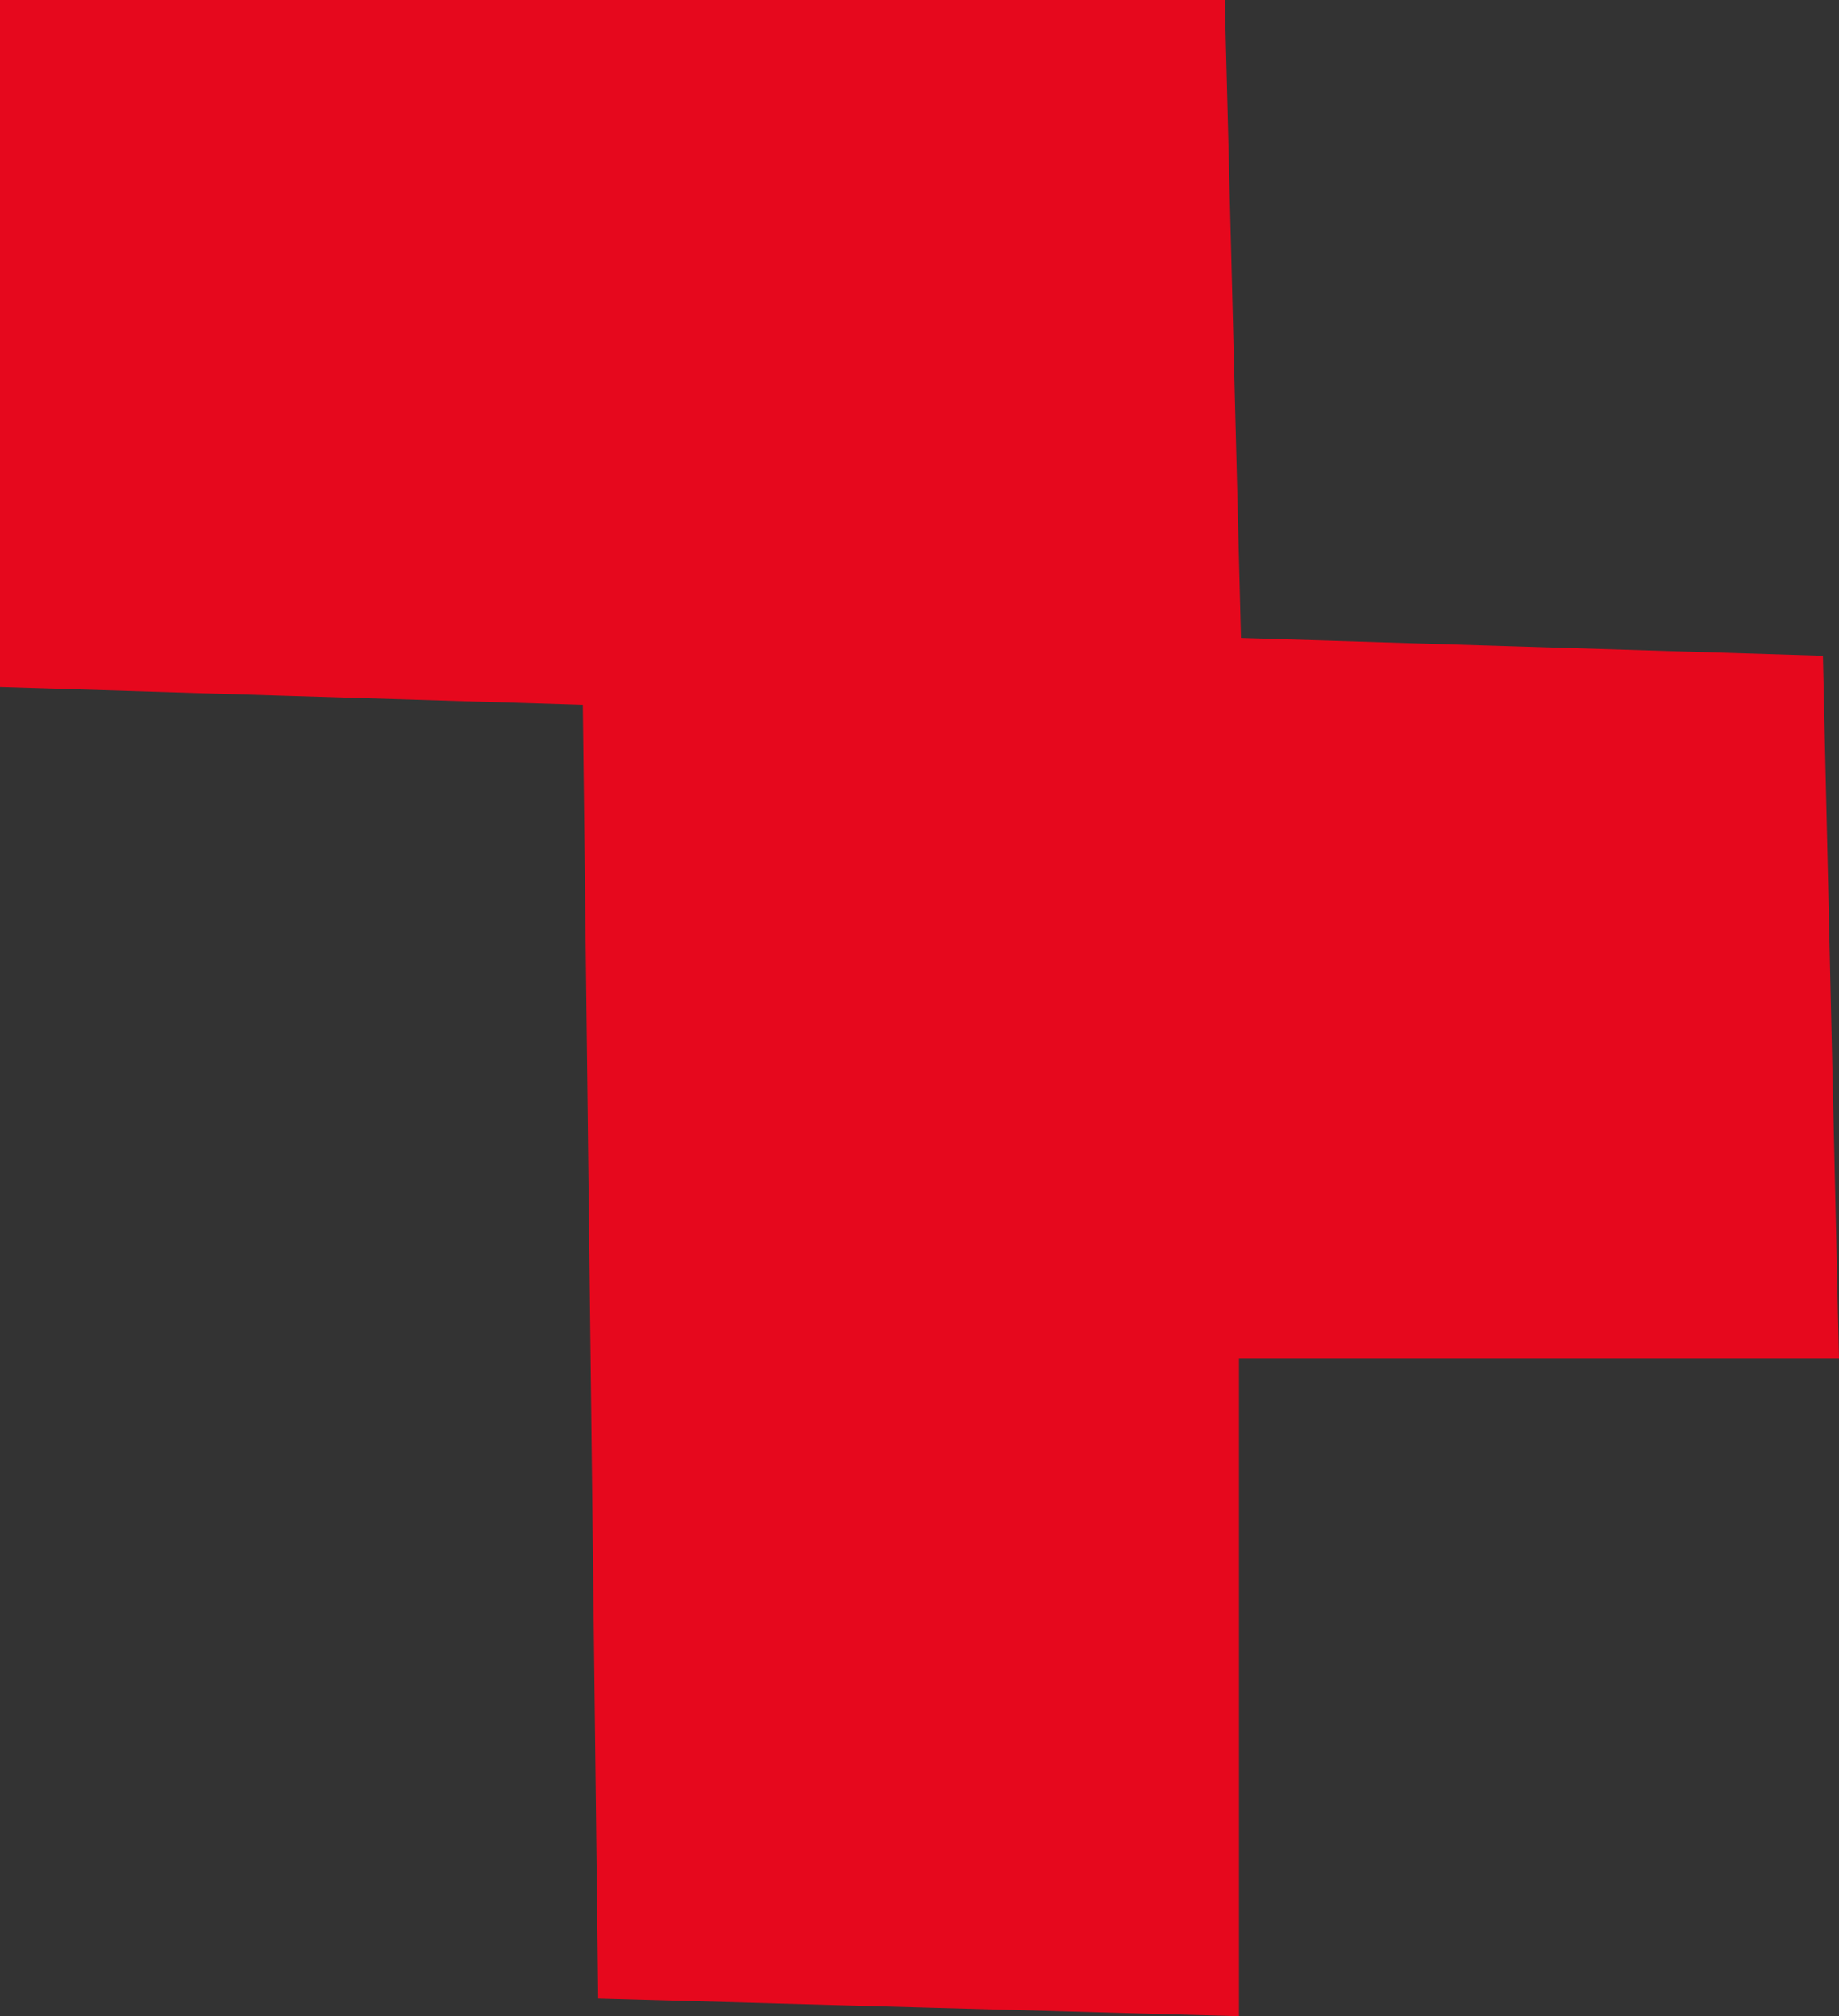 <?xml version="1.0" encoding="UTF-8" standalone="no"?>
<!-- Created with Inkscape (http://www.inkscape.org/) -->

<svg
   width="78.366mm"
   height="85.896mm"
   viewBox="0 0 78.366 85.896"
   version="1.1"
   id="svg5"
   inkscape:version="1.1.1 (eb90963e84, 2021-10-02)"
   sodipodi:docname="F5.svg"
   xmlns:inkscape="http://www.inkscape.org/namespaces/inkscape"
   xmlns:sodipodi="http://sodipodi.sourceforge.net/DTD/sodipodi-0.dtd"
   xmlns="http://www.w3.org/2000/svg"
   xmlns:svg="http://www.w3.org/2000/svg">
  <rect x="0" y="0" width="78.366" height="85.896" fill="#333333" stroke="none"/>
  <sodipodi:namedview
     id="namedview7"
     pagecolor="#ffffff"
     bordercolor="#666666"
     borderopacity="1.0"
     inkscape:pageshadow="2"
     inkscape:pageopacity="0.0"
     inkscape:pagecheckerboard="0"
     inkscape:document-units="mm"
     showgrid="false"
     fit-margin-top="0"
     fit-margin-left="0"
     fit-margin-right="0"
     fit-margin-bottom="0"
     inkscape:zoom="1.179752"
     inkscape:cx="314.04907"
     inkscape:cy="202.58496"
     inkscape:window-width="1920"
     inkscape:window-height="1016"
     inkscape:window-x="0"
     inkscape:window-y="27"
     inkscape:window-maximized="1"
     inkscape:current-layer="layer1" />
  <defs
     id="defs2" />
  <g
     inkscape:label="Layer 1"
     inkscape:groupmode="layer"
     id="layer1"
     transform="translate(-60.34,-72.267)">
    <path
       id="path21"
       style="fill:#e6081d;fill-opacity:1;stroke-width:1.271"
       d="m 112.531,72.267 0.346,13.59 0.345,13.59 12.399,0.379 12.399,0.379 0.343,14.967 0.343,14.967 h -12.784 -12.784 v 14.013 14.012 l -13.655,-0.376 -13.654,-0.376 -0.328,-27.559 -0.328,-27.559 -12.416,-0.379 -12.417,-0.379 V 86.901 72.267 h 26.096 z" />
    <ellipse
       style="fill:#ffffff;stroke-width:0.265"
       id="path670"
       cx="-32.104"
       cy="65.578"
       rx="94.289"
       ry="6.884" />
    <rect
       style="fill:#ffffff;stroke-width:0.265"
       id="rect716"
       width="1.322"
       height="8.032"
       x="18.491"
       y="42.266" />
  </g>
</svg>
